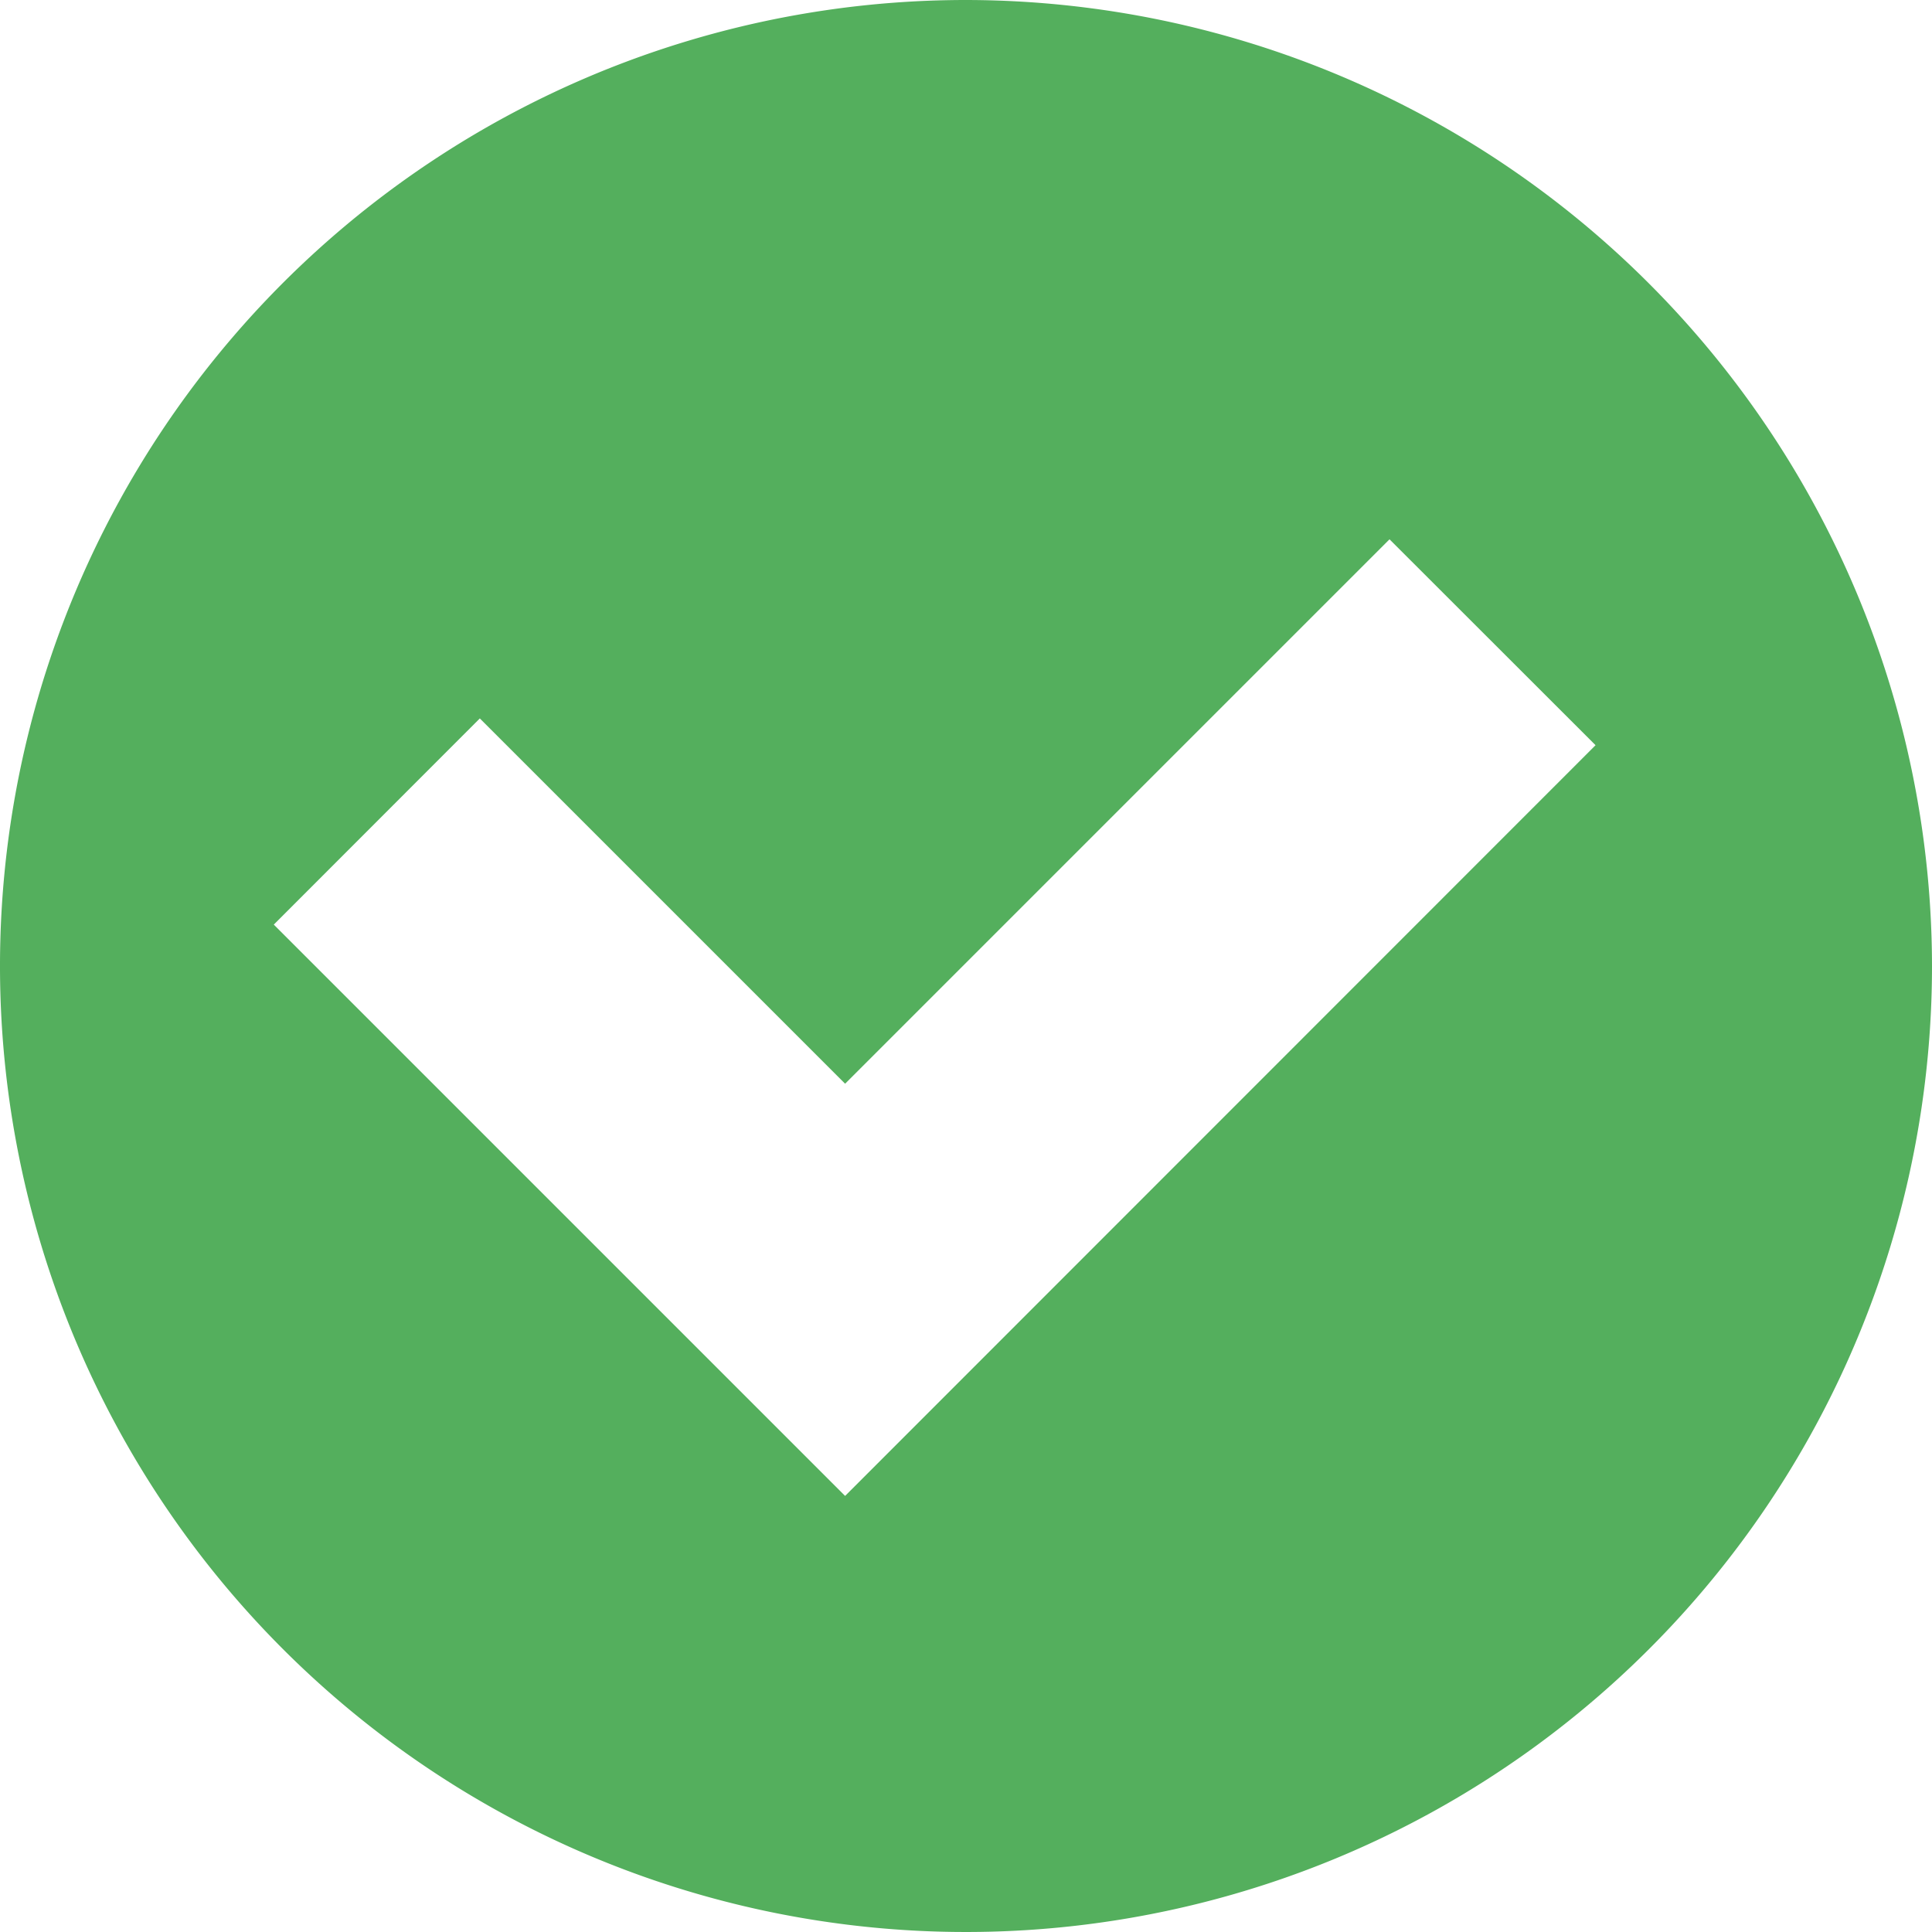 <svg xmlns="http://www.w3.org/2000/svg" width="14" height="14" viewBox="0 0 14 14">
  <defs>
    <style>
      .cls-1 {
        fill: #54af5d;
        fill-rule: evenodd;
      }
    </style>
  </defs>
  <path id="icon_done" class="cls-1" d="M7,0a7,7,0,1,0,7,7A7.008,7.008,0,0,0,7,0H7ZM6.124,10.84L1.984,6.7,3.477,5.206,6.124,7.853l3.945-3.945L11.562,5.4Zm0,0"/>
</svg>
